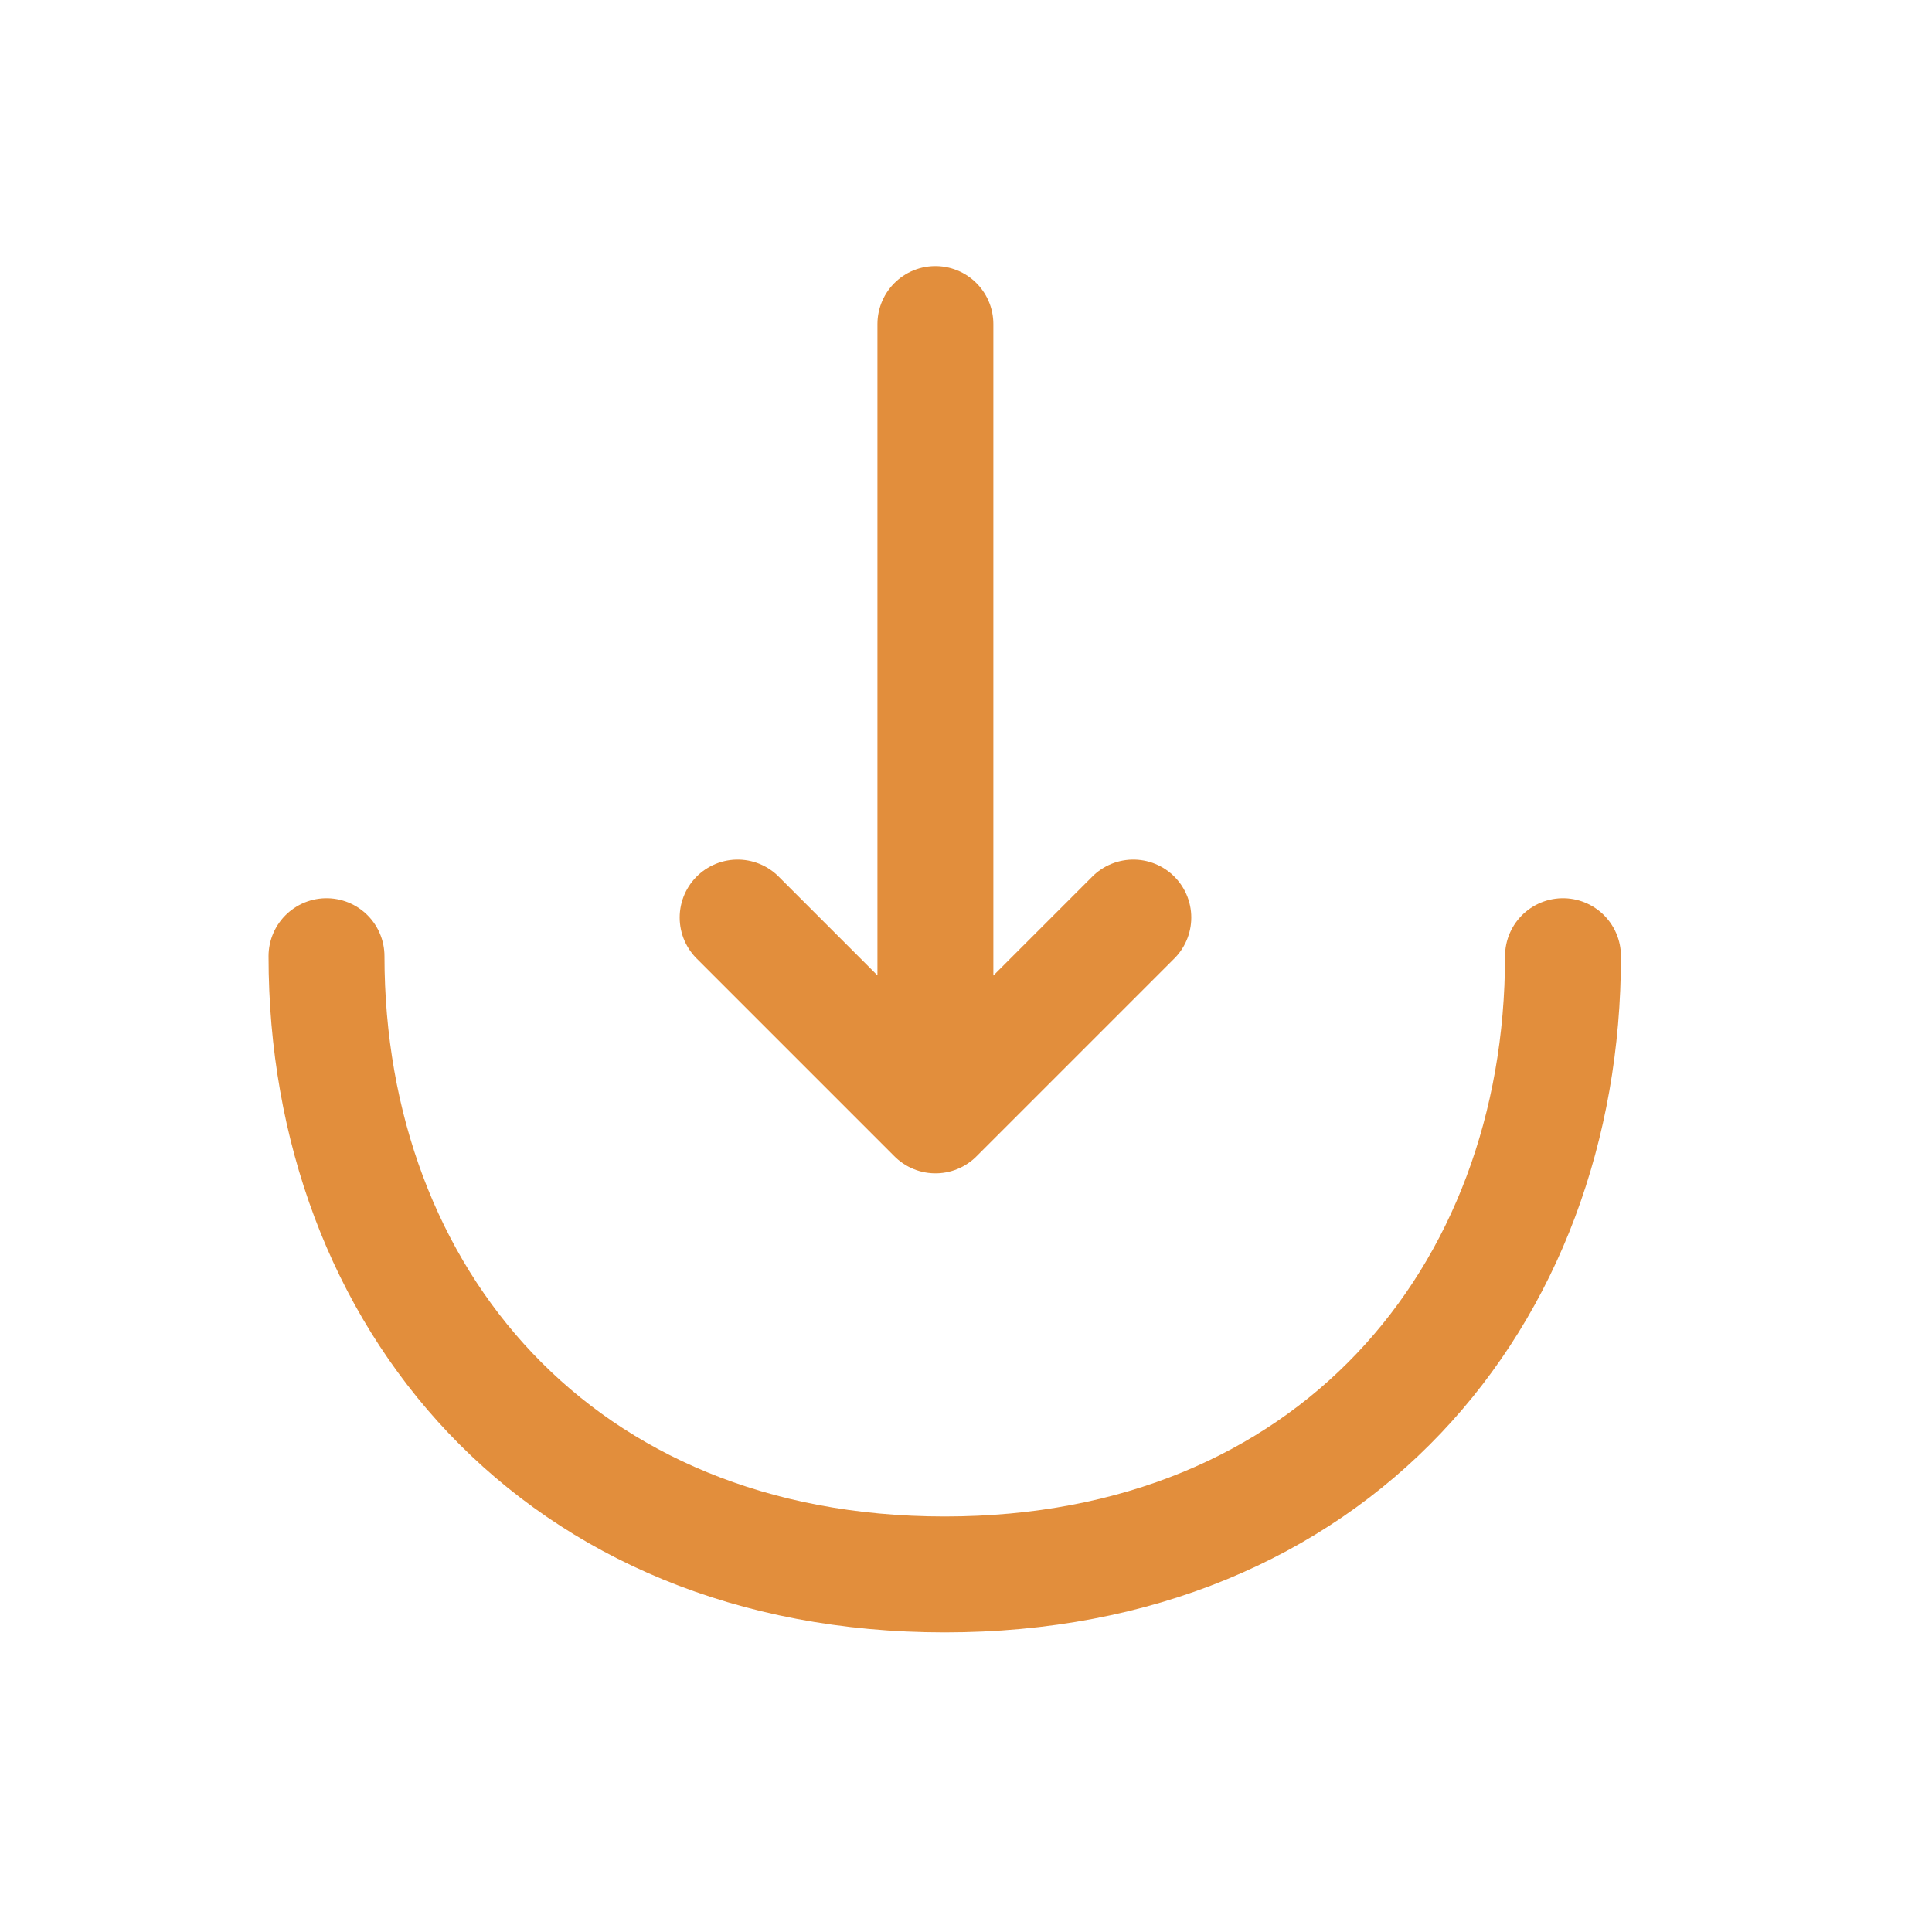 <svg xmlns="http://www.w3.org/2000/svg" width="25" height="25" fill="none"><path stroke="#E28E3C" stroke-linecap="round" stroke-linejoin="round" stroke-miterlimit="10" stroke-width="1.5" d="m9.545 11.873 2.56 2.56 2.56-2.56M12.104 4.193v10.17"/><path stroke="#E28E3C" stroke-linecap="round" stroke-linejoin="round" stroke-miterlimit="10" stroke-width="1.5" d="M20.225 12.373c0 4.42-3 8-8 8s-8-3.58-8-8"/></svg>